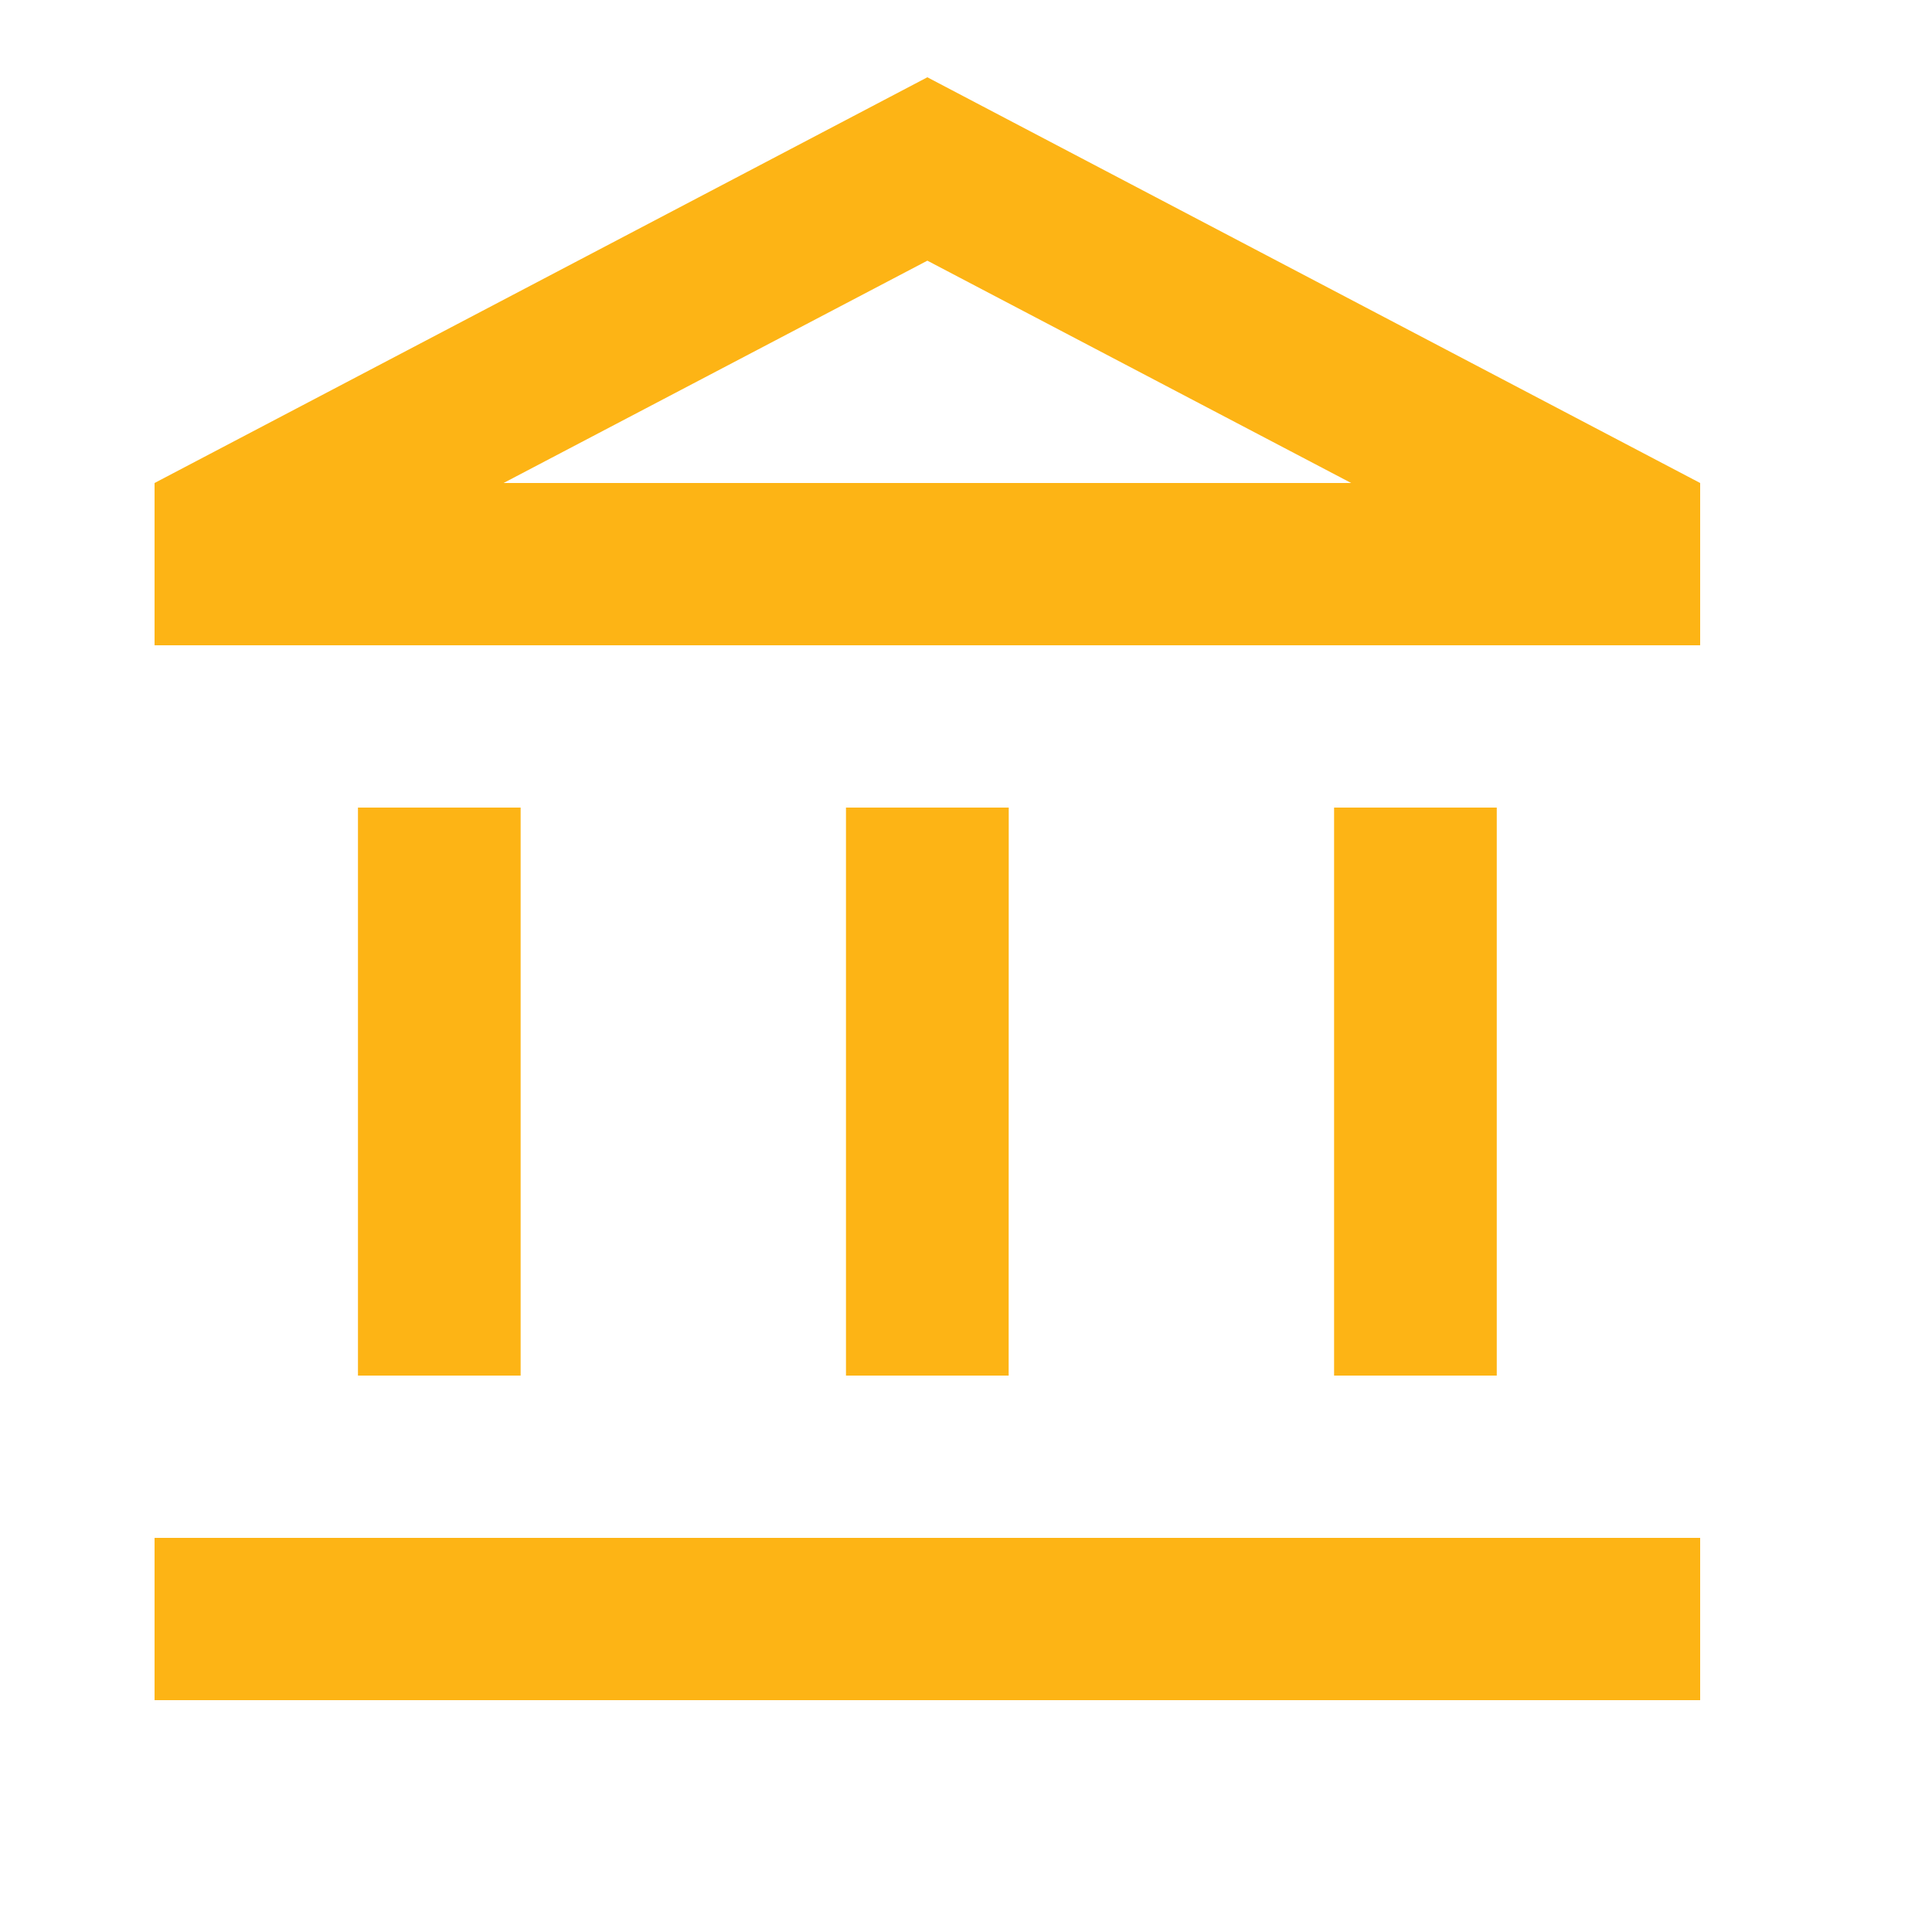 <svg id="account_balance_black_24dp" xmlns="http://www.w3.org/2000/svg" width="25" height="25" viewBox="0 0 25 25">
  <path id="Path_2055" data-name="Path 2055" d="M0,0H25V25H0Z" fill="none"/>
  <path id="Path_2056" data-name="Path 2056" d="M6.737,10.45H4.632V17.8H6.737Zm6.316,0H10.947V17.8h2.105ZM22,19.9H2V22H22Zm-2.632-9.45H17.263V17.8h2.105ZM12,3.373,17.484,6.25H6.516L12,3.373M12,1,2,6.25v2.1H22V6.25Z" fill="#fdb415"/>
</svg>
